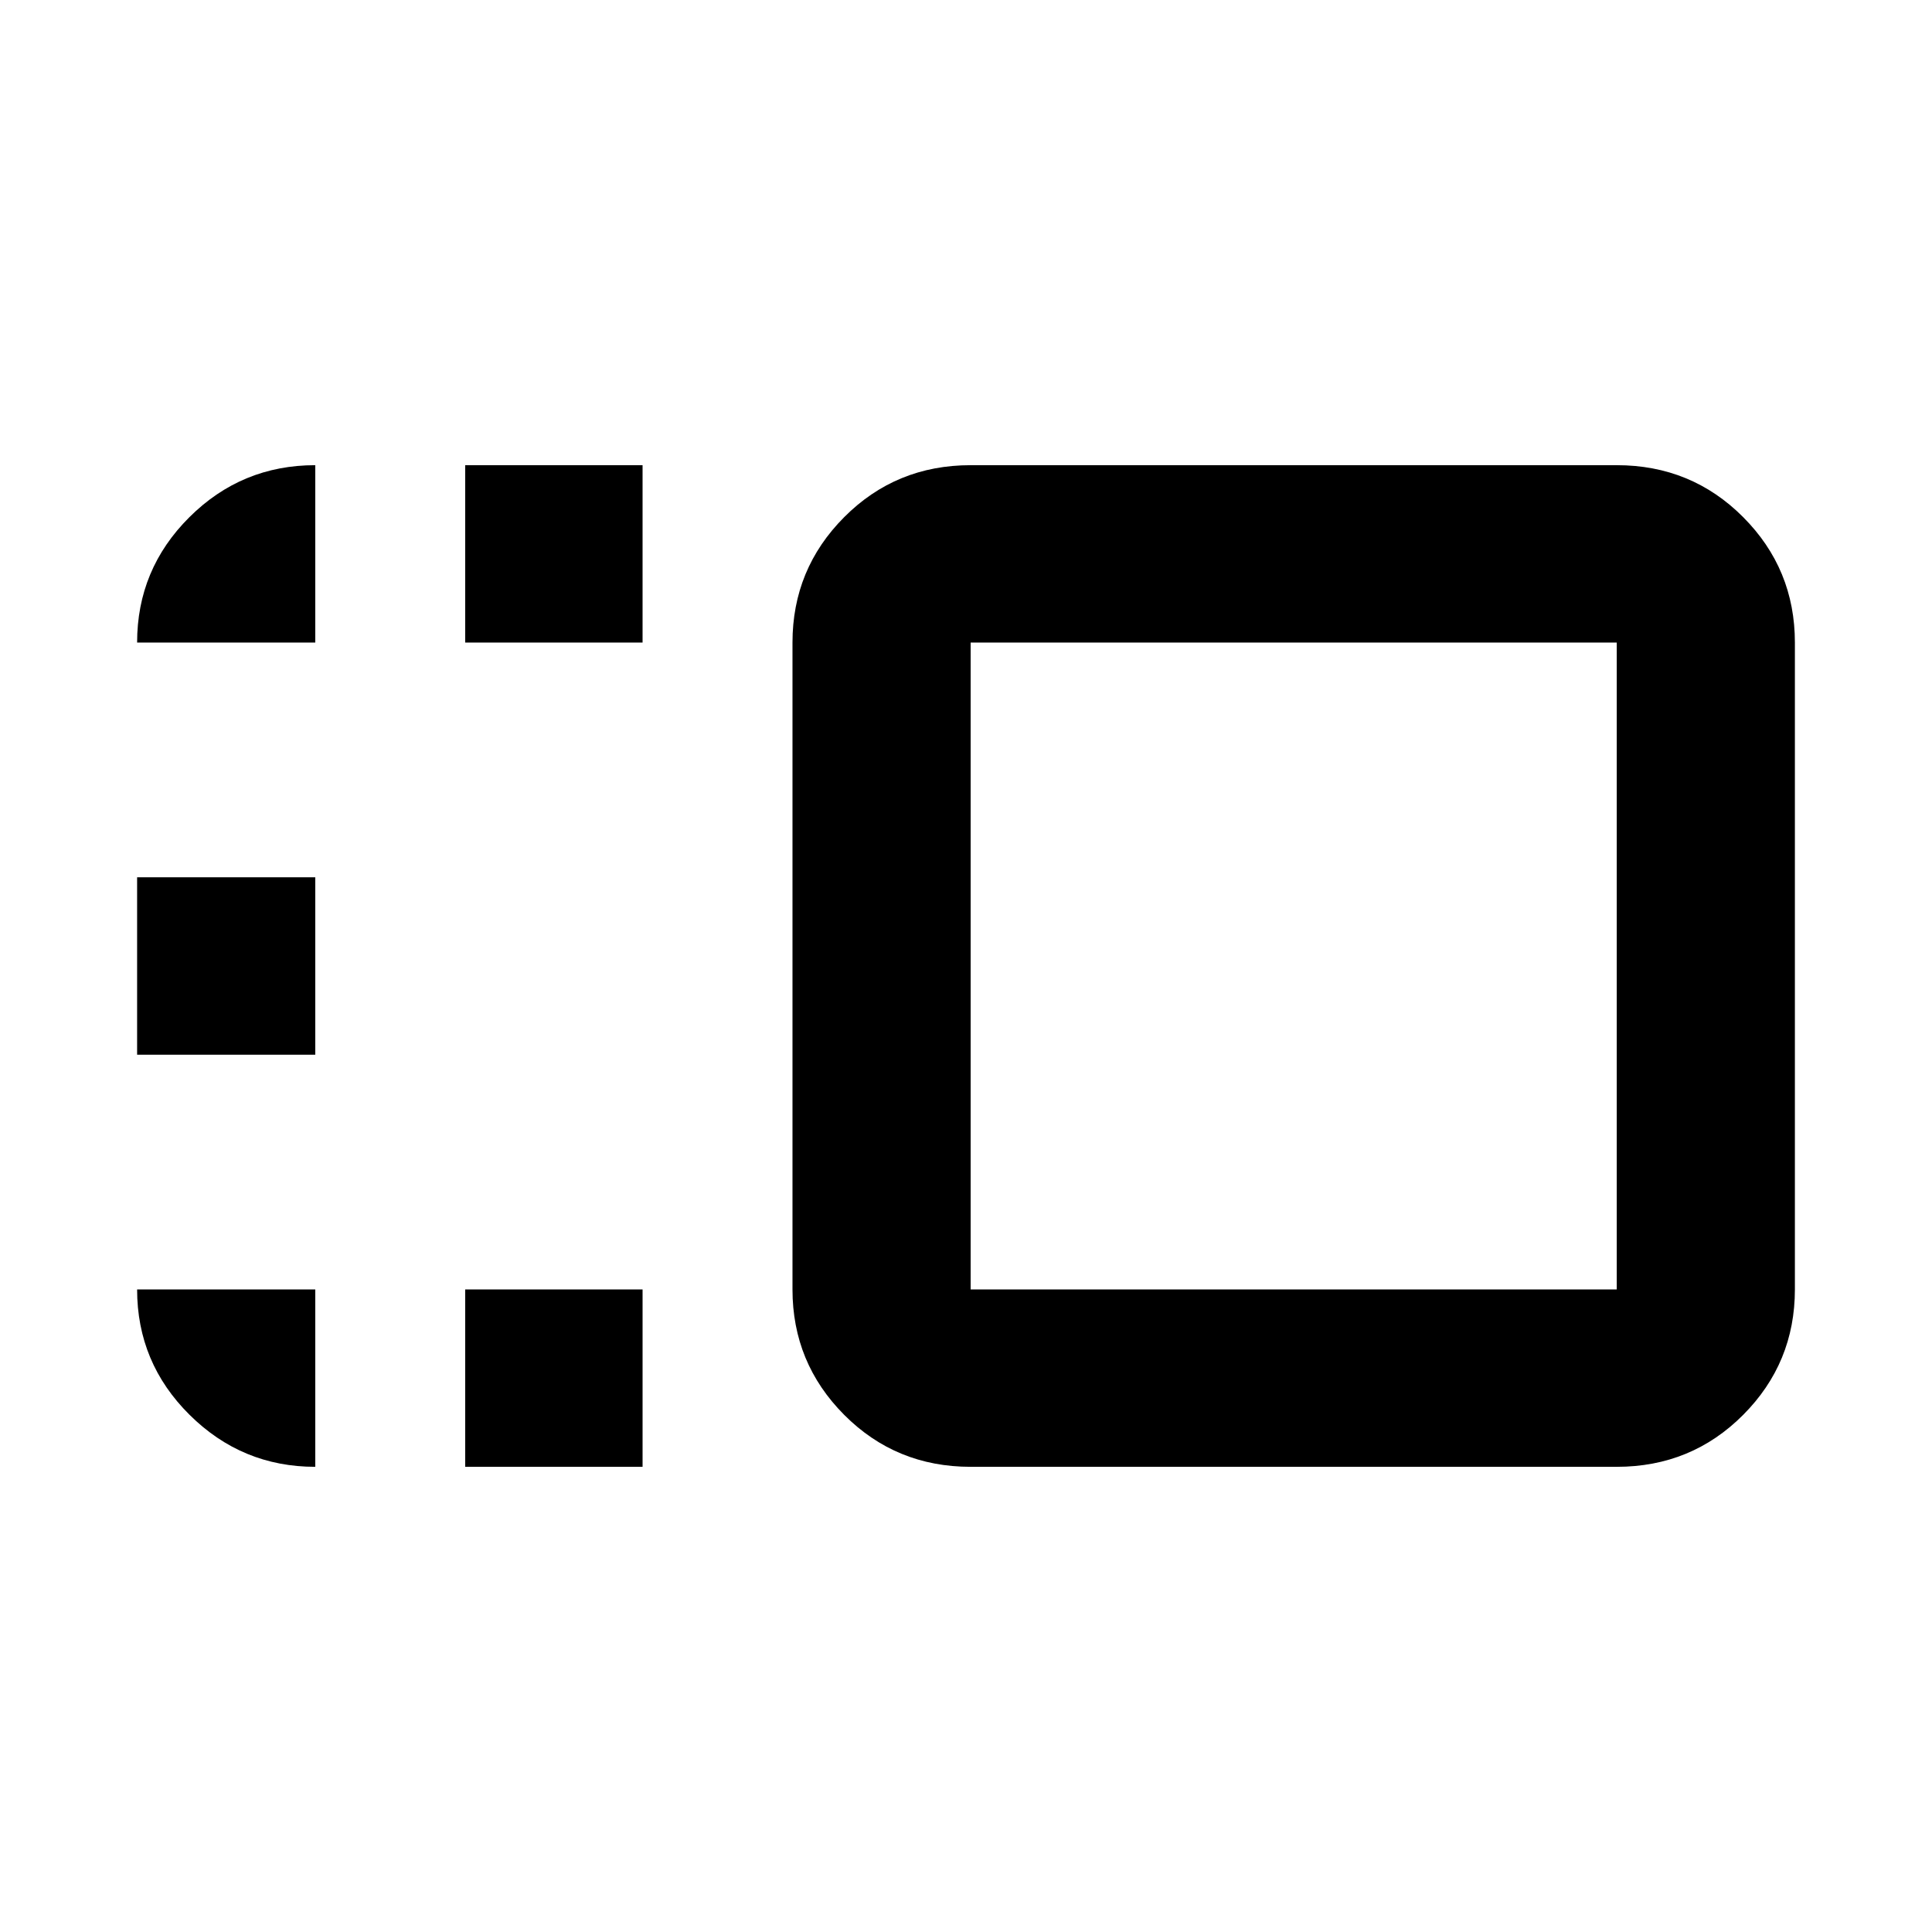 <svg xmlns="http://www.w3.org/2000/svg" height="40" viewBox="0 96 960 960" width="40"><path d="M393.782 415.29q0-36.544 25.714-62.345 25.714-25.8 62.809-25.8h321.043q37.095 0 62.808 25.8 25.714 25.801 25.714 62.345v321.42q0 36.544-25.714 62.345-25.713 25.8-62.808 25.8H482.305q-37.095 0-62.809-25.8-25.714-25.801-25.714-62.345V415.29Zm88.523 0v321.42h321.043V415.29H482.305Zm-251.16 409.565V736.71h88.145v88.145h-88.145Zm0-409.565v-88.145h88.145v88.145h-88.145ZM68.13 620.073v-88.146h88.522v88.146H68.13ZM643.015 576ZM68.13 736.71h88.522v88.145q-36.42 0-62.471-25.853Q68.13 773.149 68.13 736.71Zm0-321.42q0-36.439 25.964-62.292 25.963-25.853 62.558-25.853v88.145H68.13Z"/></svg>
